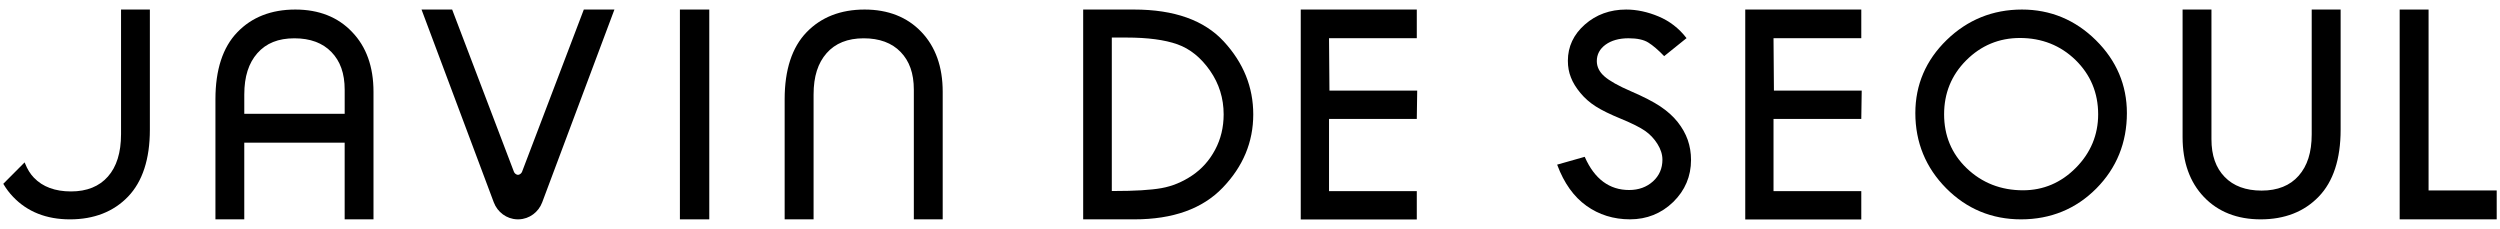 <?xml version="1.0" encoding="utf-8"?>
<!-- Generator: Adobe Illustrator 16.0.0, SVG Export Plug-In . SVG Version: 6.00 Build 0)  -->
<!DOCTYPE svg PUBLIC "-//W3C//DTD SVG 1.1//EN" "http://www.w3.org/Graphics/SVG/1.1/DTD/svg11.dtd">
<svg version="1.1" id="Layer_1" xmlns="http://www.w3.org/2000/svg" xmlns:xlink="http://www.w3.org/1999/xlink" x="0px" y="0px"
	 width="262px" height="24px" viewBox="0 0 262 24" enable-background="new 0 0 262 24" xml:space="preserve">
<g>
	<path d="M176.877,14.667c-0.234-0.661-0.592-1.295-1.061-1.884c-0.465-0.588-1.075-1.137-1.817-1.632
		c-0.732-0.49-1.769-1.022-3.078-1.586c-1.306-0.563-2.239-1.088-2.776-1.559c-0.531-0.463-0.799-1.004-0.799-1.607
		c0-0.694,0.307-1.271,0.913-1.716c0.617-0.447,1.428-0.673,2.41-0.673c0.909,0,1.608,0.152,2.08,0.453
		c0.481,0.301,1.026,0.768,1.622,1.385l0.033,0.036l2.344-1.887l-0.032-0.042c-0.767-0.992-1.736-1.74-2.884-2.225
		C172.683,1.246,171.535,1,170.42,1c-1.685,0-3.139,0.527-4.323,1.567c-1.184,1.04-1.784,2.319-1.784,3.802
		c0,0.637,0.104,1.207,0.318,1.744c0.203,0.533,0.539,1.083,1,1.636c0.451,0.544,0.994,1.019,1.615,1.411
		c0.617,0.393,1.512,0.831,2.657,1.3c1.141,0.471,1.979,0.892,2.493,1.25c0.523,0.361,0.961,0.824,1.305,1.375
		c0.346,0.551,0.521,1.106,0.521,1.651c0,0.913-0.333,1.678-0.991,2.274c-0.662,0.599-1.504,0.903-2.5,0.903
		c-2.064,0-3.623-1.156-4.633-3.436l-0.018-0.043l-2.891,0.82l0.021,0.055c0.701,1.88,1.726,3.312,3.045,4.256
		c1.313,0.942,2.852,1.421,4.57,1.421c1.761,0,3.284-0.612,4.529-1.818c1.239-1.211,1.866-2.693,1.866-4.406
		C177.221,16.031,177.105,15.325,176.877,14.667"/>
	<path d="M219.65,4.215C217.494,2.082,214.887,1,211.9,1c-3.055,0-5.707,1.073-7.886,3.19c-2.181,2.118-3.286,4.694-3.286,7.659
		c0,3.069,1.09,5.723,3.237,7.886c2.144,2.158,4.78,3.253,7.839,3.253c3.1,0,5.753-1.086,7.885-3.229
		c2.13-2.145,3.21-4.806,3.21-7.91C222.899,8.916,221.807,6.348,219.65,4.215 M219.887,11.978c0,2.155-0.785,4.042-2.335,5.606
		c-1.546,1.565-3.409,2.359-5.539,2.359c-2.315,0-4.302-0.777-5.903-2.312c-1.6-1.534-2.368-3.437-2.368-5.654
		c0-2.182,0.749-4.082,2.307-5.645c1.553-1.56,3.449-2.351,5.636-2.351c2.295,0,4.257,0.777,5.832,2.31
		C219.088,7.826,219.887,9.739,219.887,11.978"/>
	<polygon points="254.514,19.959 254.514,1.001 251.485,1.001 251.485,22.987 261.654,22.987 261.654,19.959 	"/>
	<rect x="71.254" y="1" width="3.078" height="21.988"/>
	<path d="M118.842,1h-5.325v21.988h5.36c4.06,0,7.149-1.11,9.275-3.332c2.128-2.221,3.19-4.774,3.19-7.662
		c0-2.866-1.027-5.412-3.087-7.646C126.199,2.118,123.062,1,118.842,1 M127.344,15.695c-0.596,1.121-1.404,2.022-2.417,2.702
		c-1.011,0.679-2.077,1.117-3.204,1.319s-2.805,0.302-5.031,0.302h-0.175V3.935h1.517c2.242,0,4.026,0.237,5.355,0.708
		c1.327,0.472,2.467,1.393,3.422,2.761c0.952,1.368,1.428,2.899,1.428,4.59C128.238,13.341,127.94,14.576,127.344,15.695"/>
	<polygon points="136.318,23 148.48,23 148.48,20.029 139.282,20.029 139.282,12.467 148.48,12.467 148.523,9.497 139.326,9.497 
		139.282,4.006 148.48,4.006 148.48,1 136.318,1 	"/>
	<polygon points="182.902,23 195.063,23 195.063,20.029 185.865,20.029 185.865,12.467 195.063,12.467 195.107,9.497 185.908,9.497 
		185.865,4.006 195.063,4.006 195.063,1 182.902,1 	"/>
	<path d="M30.95,1c-2.527,0-4.574,0.804-6.086,2.388c-1.517,1.57-2.286,3.929-2.286,7.006v12.594h3.022v-8.035h10.521v8.035h3.021
		V9.608c0-2.608-0.752-4.715-2.243-6.256C35.423,1.792,33.421,1,30.95,1 M25.601,9.912c0-1.898,0.459-3.3,1.369-4.337
		c0.925-1.049,2.196-1.561,3.882-1.561c1.658,0,2.962,0.485,3.881,1.438c0.922,0.952,1.39,2.227,1.39,3.962v2.514H25.601V9.912z"/>
	<path d="M12.684,14.077c0,1.907-0.461,3.397-1.373,4.425c-0.91,1.036-2.212,1.56-3.872,1.56c-1.659,0-2.965-0.481-3.879-1.433
		c-0.385-0.396-0.691-0.891-0.941-1.518l-0.039-0.094l-2.198,2.206l-0.035,0.038l0.024,0.047c0.292,0.492,0.633,0.94,1.008,1.327
		c1.49,1.562,3.494,2.353,5.95,2.353c2.521,0,4.571-0.801,6.088-2.38c1.517-1.578,2.289-3.938,2.289-7.009V1h-3.021V14.077z"/>
	<path d="M90.611,1c-2.521,0-4.565,0.803-6.083,2.381c-1.525,1.577-2.296,3.936-2.296,7.012v12.595h3.031V9.911
		c0-1.908,0.459-3.309,1.365-4.338c0.904-1.034,2.211-1.559,3.884-1.559c1.655,0,2.956,0.481,3.873,1.432
		c0.918,0.949,1.385,2.224,1.385,3.964v13.578h3.025V9.608c0-2.6-0.749-4.707-2.237-6.264C95.075,1.789,93.073,1,90.611,1"/>
	<path d="M236.919,22.988c2.521,0,4.565-0.803,6.083-2.381c1.525-1.576,2.296-3.937,2.296-7.013V1h-3.031v13.078
		c0,1.907-0.459,3.309-1.365,4.338c-0.904,1.033-2.211,1.558-3.884,1.558c-1.655,0-2.956-0.48-3.873-1.432
		c-0.918-0.949-1.385-2.224-1.385-3.964V1h-3.025V14.38c0,2.6,0.749,4.706,2.237,6.265
		C232.455,22.199,234.457,22.988,236.919,22.988"/>
	<path d="M61.184,1l-6.484,17.03c-0.168,0.305-0.415,0.291-0.415,0.291c-0.001,0-0.248,0.014-0.415-0.291L47.385,1h-3.209
		l7.573,20.208c0.385,1.025,1.342,1.742,2.437,1.777c0.033,0.001,0.065,0.002,0.099,0.002s0.065-0.001,0.099-0.002
		c1.095-0.035,2.052-0.752,2.437-1.777L64.392,1H61.184z"/>
</g>
</svg>
